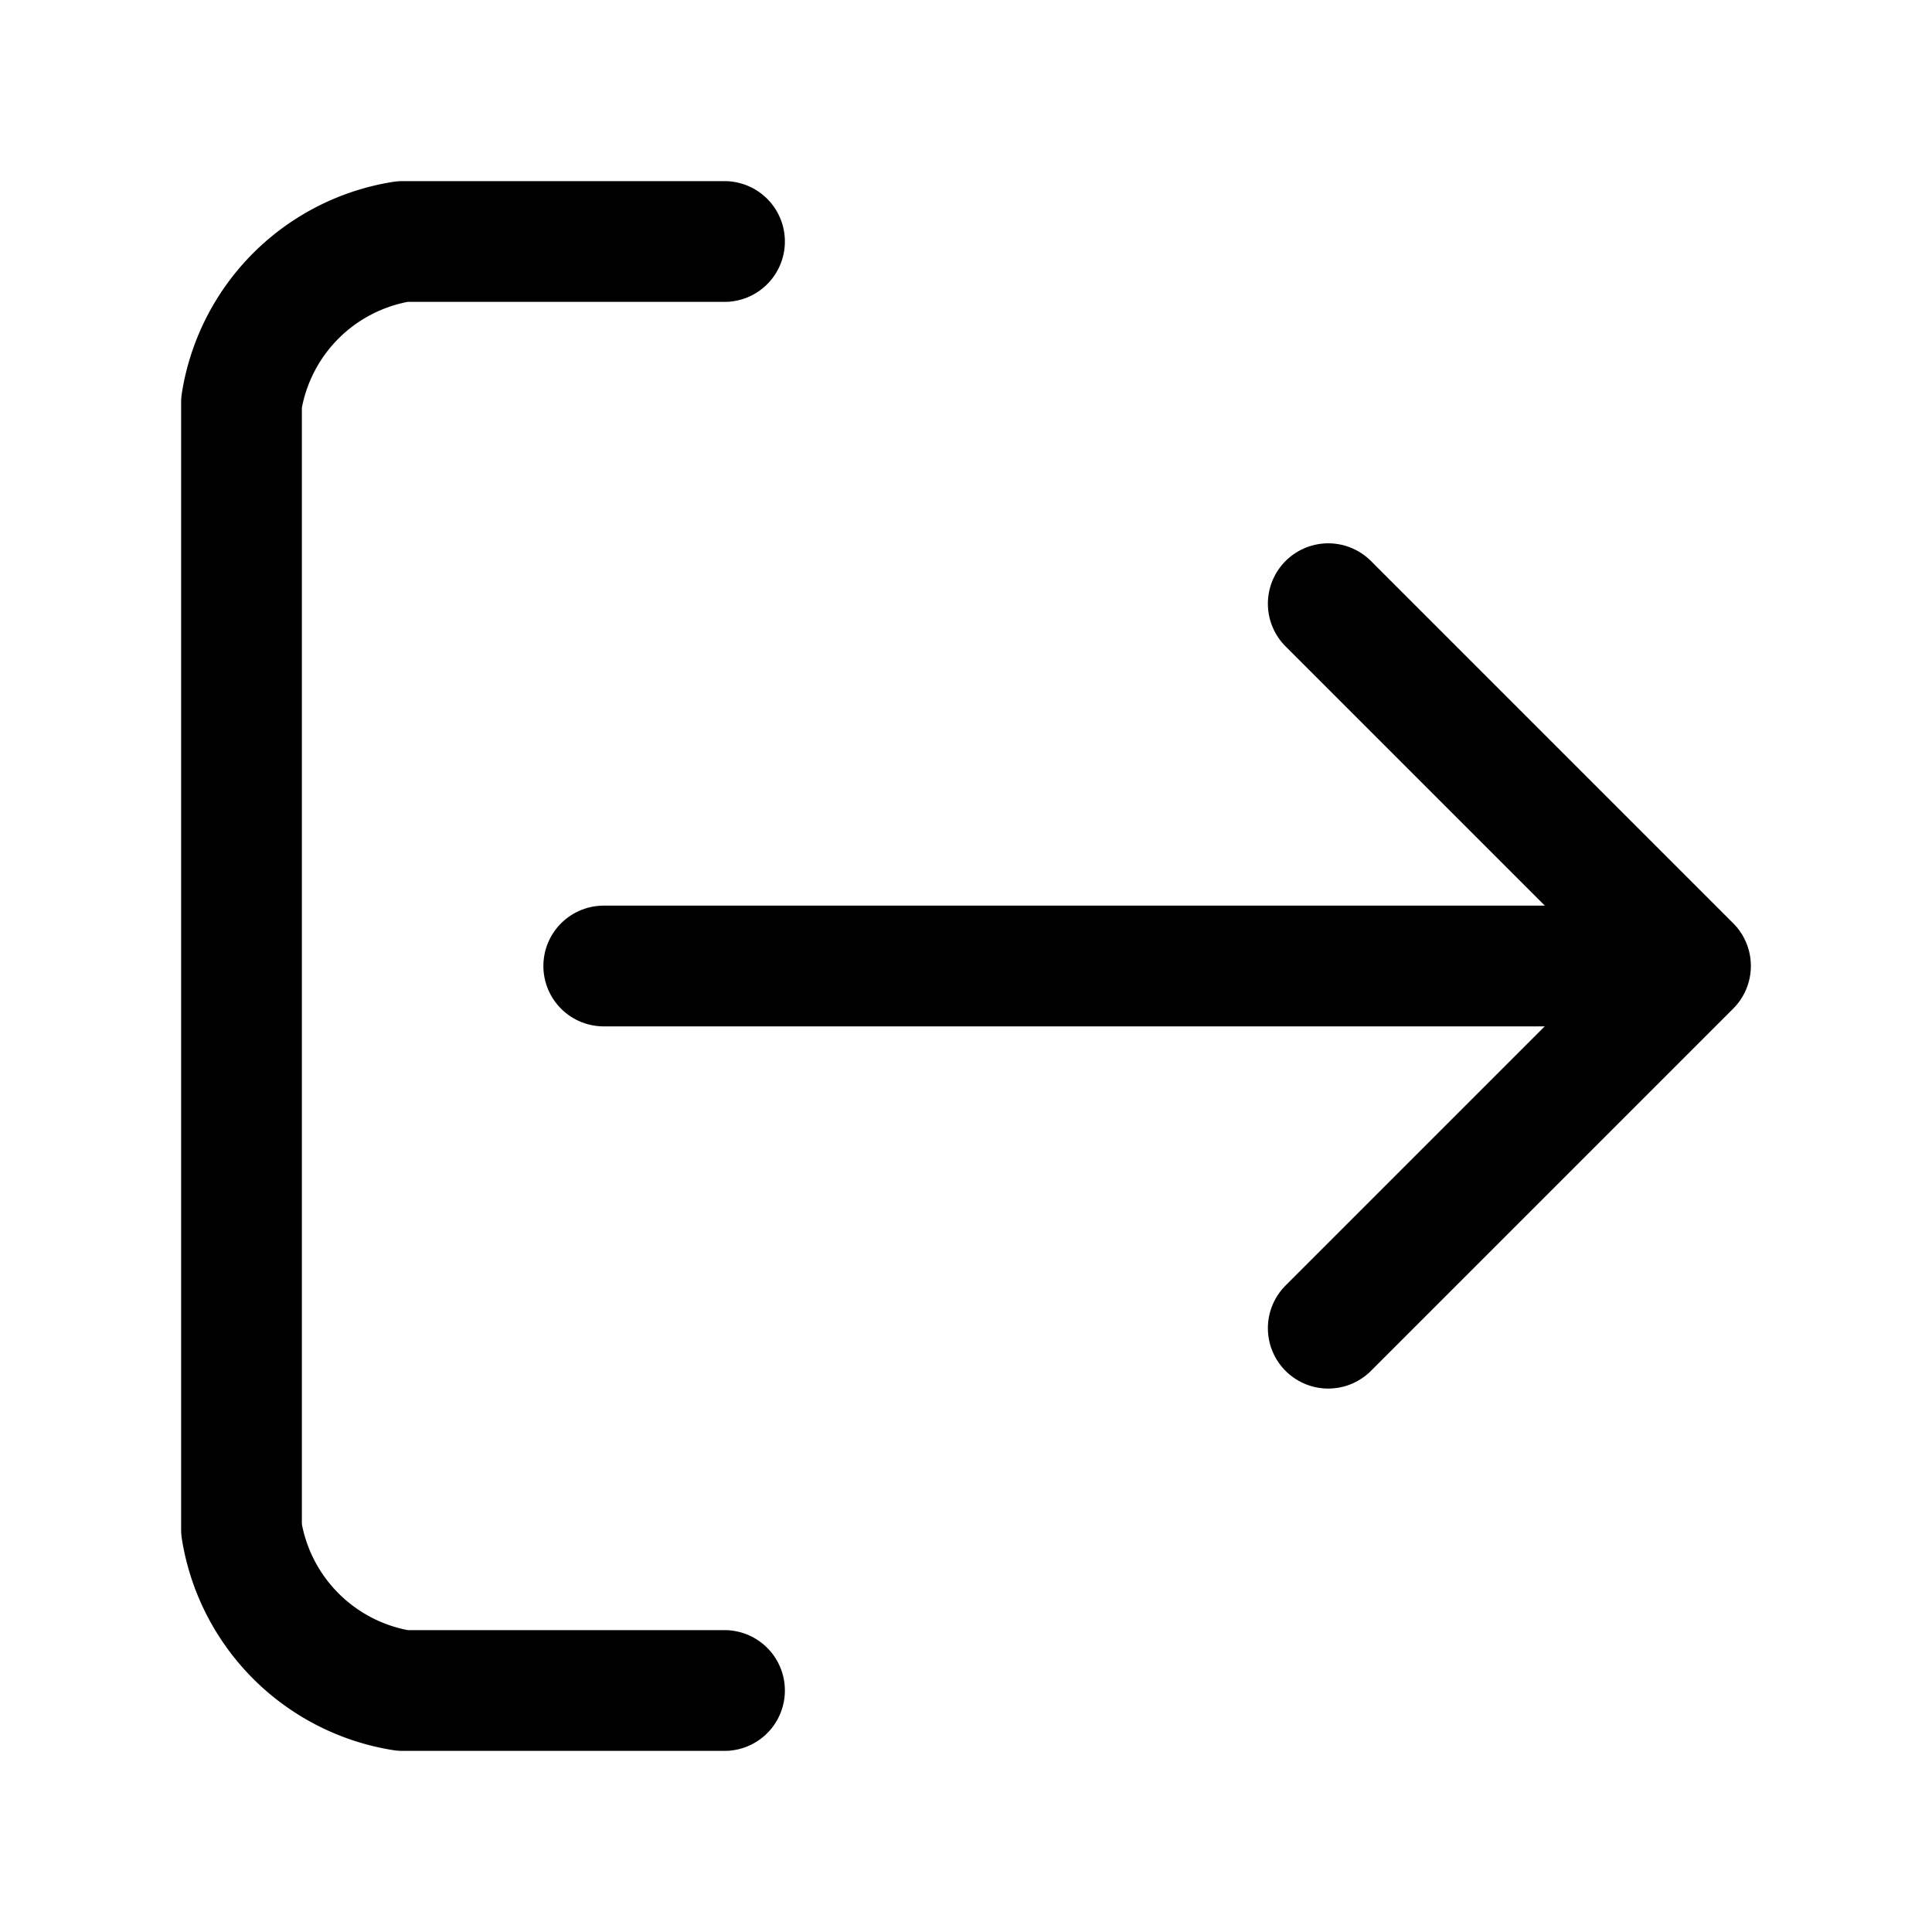 <svg xmlns="http://www.w3.org/2000/svg" viewBox="0 0 32 32">
    <g transform="translate(4 4)">
        <path d="M771.833,4.5H766.5a3.208,3.208,0,0,0-2.667,2.667V25.833A3.213,3.213,0,0,0,766.5,28.5h5.333"
            transform="translate(-763.833 -4.5)" fill="none" stroke="#000" stroke-linecap="round"
            stroke-linejoin="round" stroke-width="2" />
        <path d="M757.444,21.611l6-6-6-6" transform="translate(-739.444 -3.612)" fill="none" stroke="#000"
            stroke-linecap="round" stroke-linejoin="round" stroke-width="2" />
        <line x1="16" transform="translate(6 12)" fill="none" stroke="#000" stroke-linecap="round"
            stroke-linejoin="round" stroke-width="2" />
    </g>
</svg>